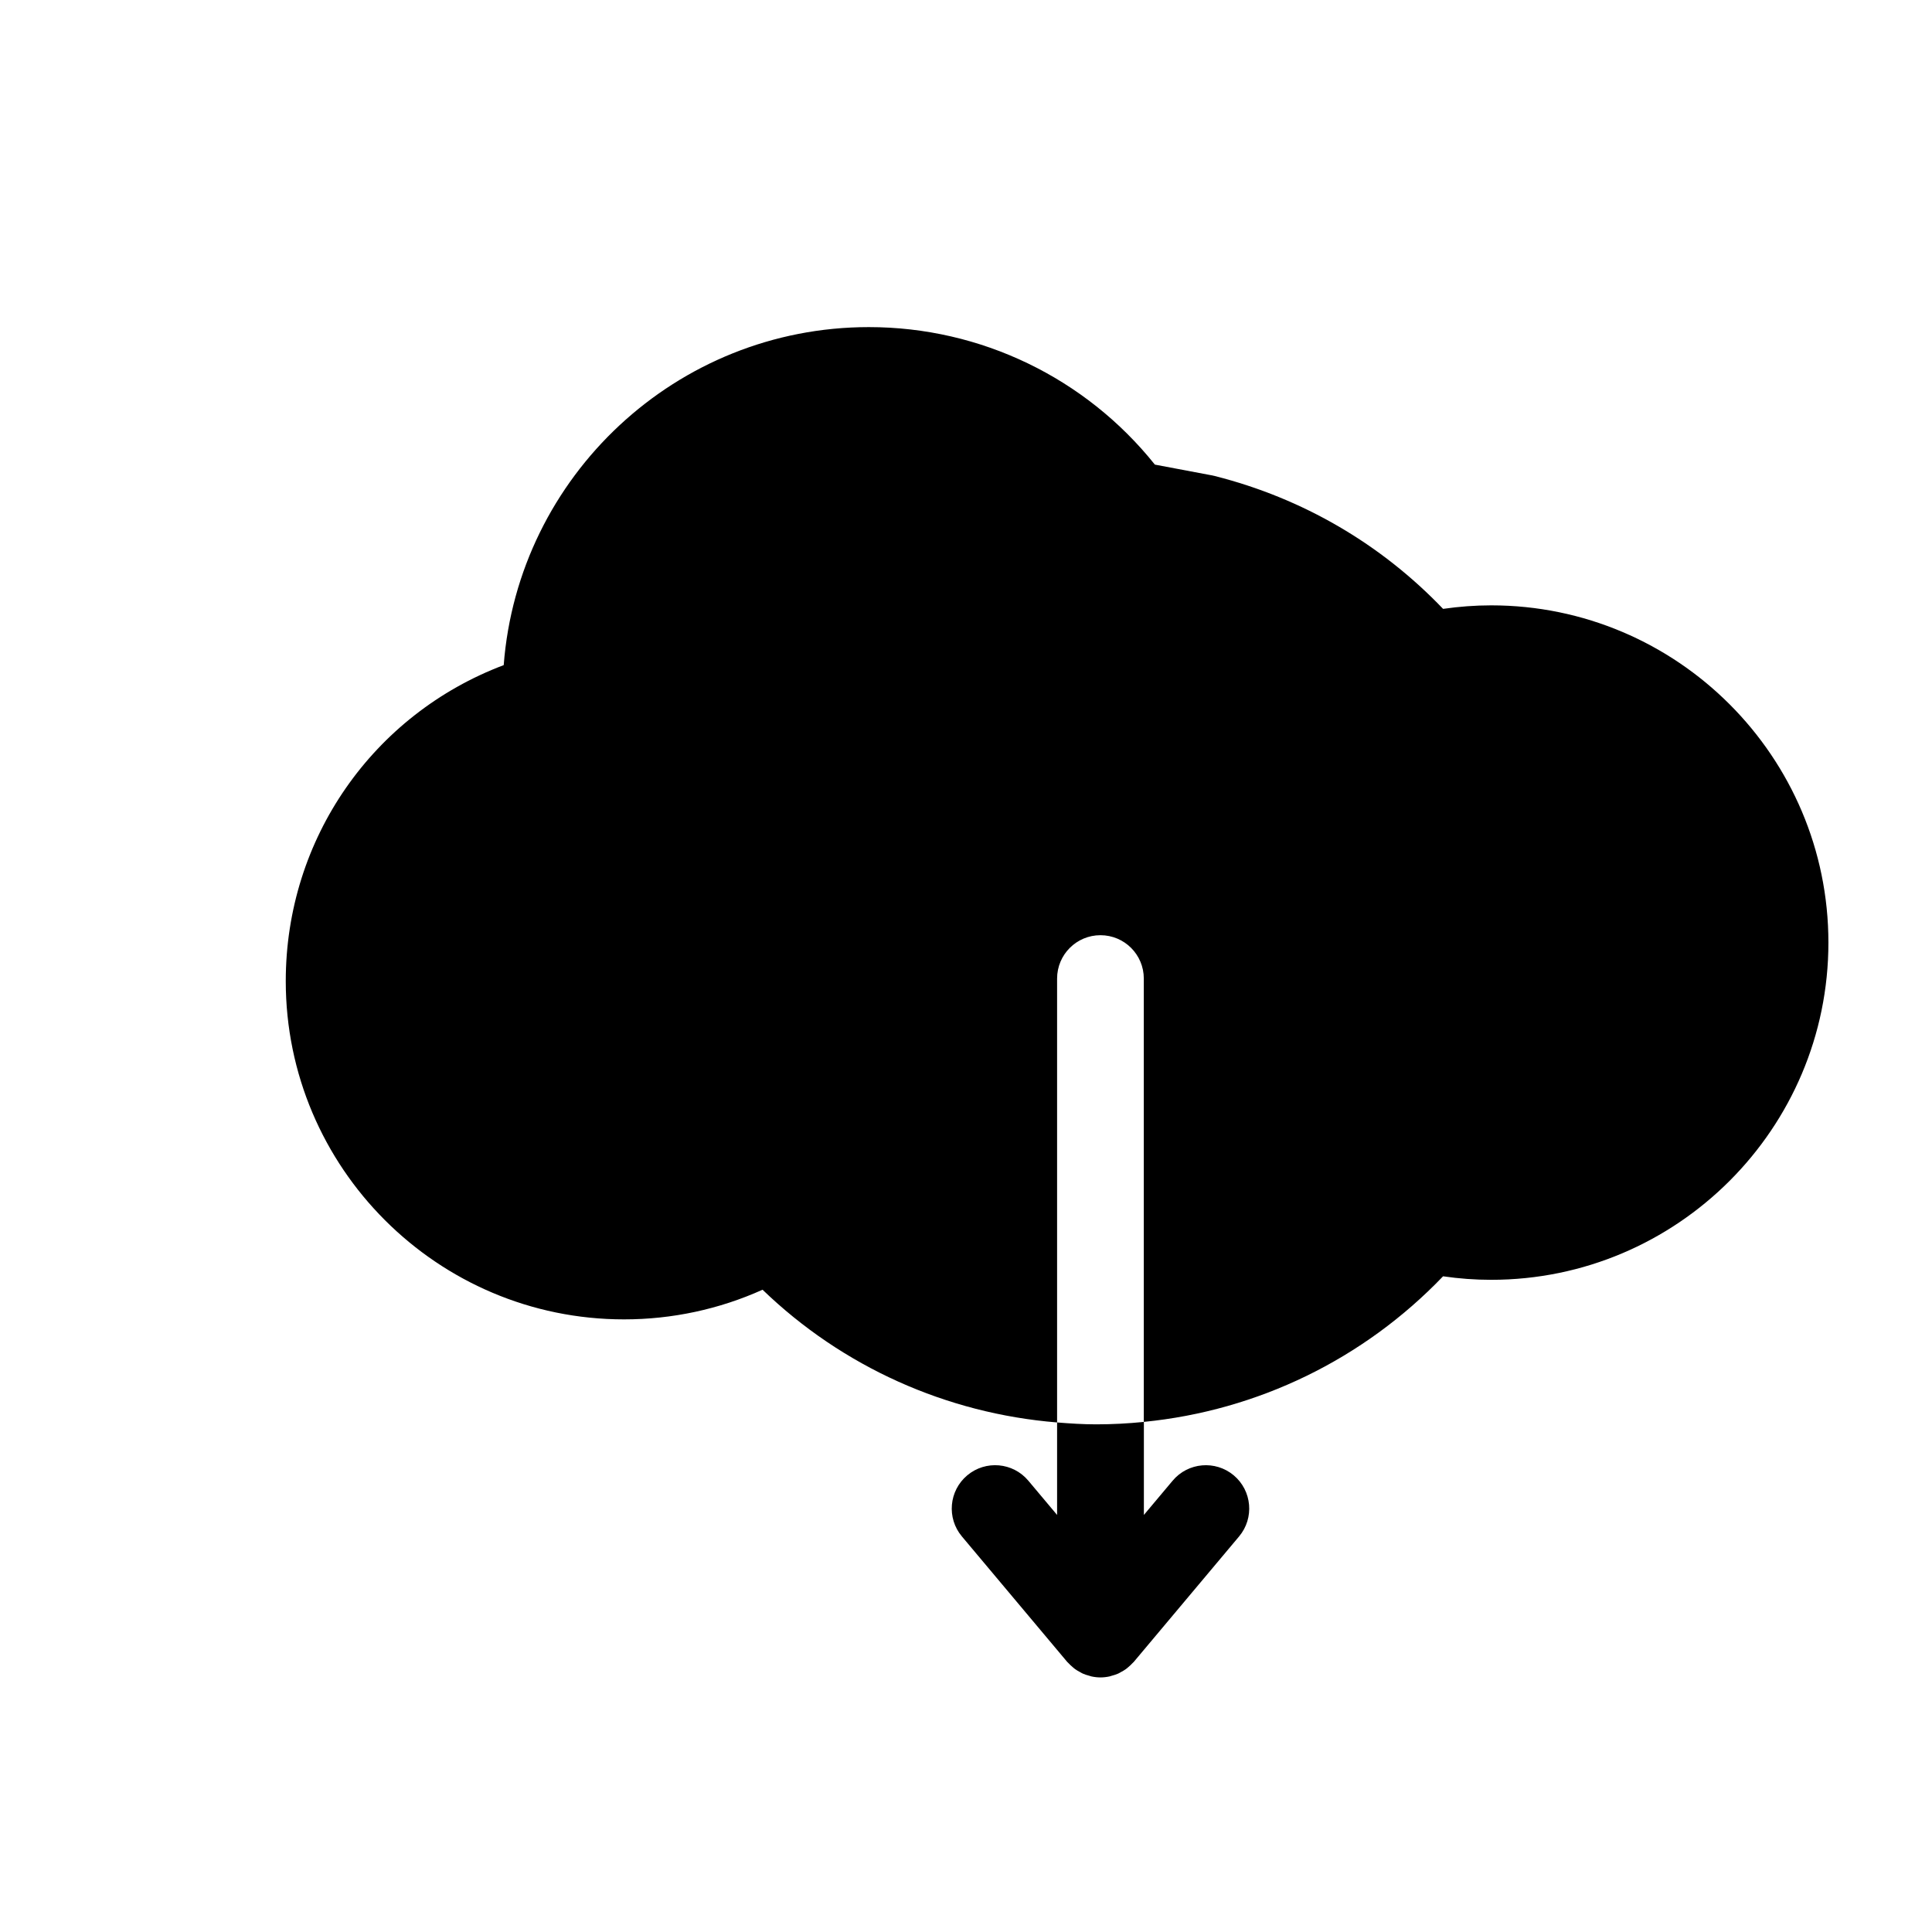 <?xml version="1.0" encoding="utf-8"?>
<!-- Generator: Adobe Illustrator 16.0.0, SVG Export Plug-In . SVG Version: 6.00 Build 0)  -->
<!DOCTYPE svg PUBLIC "-//W3C//DTD SVG 1.1//EN" "http://www.w3.org/Graphics/SVG/1.1/DTD/svg11.dtd">
<svg version="1.1" id="Layer_1" xmlns="http://www.w3.org/2000/svg" xmlns:xlink="http://www.w3.org/1999/xlink" x="0px" y="0px"
	 width="100px" height="100px" viewBox="0 0 100 100" enable-background="new 0 0 100 100" xml:space="preserve">
<g>
	<path d="M77.183,31.333c-0.831,0-1.662,0.063-2.489,0.182c-3.216-3.36-7.265-5.723-11.808-6.874
		c-0.059-0.017-0.121-0.029-0.18-0.04l-2.93-0.553c-3.586-4.483-9.012-7.117-14.804-7.117c-9.962,0-18.153,7.723-18.9,17.496
		c-6.747,2.547-11.281,8.969-11.281,16.356c0,9.653,7.854,17.508,17.51,17.508c2.491,0,4.93-0.526,7.169-1.535
		c4.133,3.988,9.514,6.405,15.245,6.87V50.65c0-1.239,1.004-2.244,2.244-2.244c1.241,0,2.244,1.005,2.244,2.244v22.947
		c5.896-0.583,11.373-3.241,15.49-7.536c0.825,0.12,1.658,0.182,2.489,0.182c9.626,0,17.456-7.83,17.456-17.454
		C94.639,39.163,86.809,31.333,77.183,31.333z"/>
	<path d="M54.715,73.626v4.787l-1.489-1.773c-0.796-0.948-2.21-1.074-3.161-0.277c-0.95,0.797-1.074,2.213-0.278,3.162l5.453,6.497
		c0.02,0.021,0.043,0.038,0.062,0.06c0.065,0.072,0.136,0.136,0.209,0.199c0.046,0.037,0.087,0.077,0.136,0.112
		c0.082,0.06,0.171,0.109,0.262,0.157c0.045,0.025,0.088,0.053,0.136,0.074c0.104,0.047,0.216,0.081,0.329,0.111
		c0.039,0.011,0.074,0.027,0.113,0.035c0.152,0.033,0.312,0.053,0.474,0.053s0.321-0.02,0.474-0.053
		c0.039-0.008,0.074-0.024,0.113-0.035c0.113-0.03,0.225-0.064,0.329-0.111c0.048-0.021,0.091-0.049,0.136-0.074
		c0.091-0.048,0.18-0.098,0.262-0.157c0.049-0.035,0.091-0.075,0.136-0.112c0.073-0.063,0.144-0.127,0.209-0.199
		c0.019-0.021,0.042-0.038,0.062-0.06l5.453-6.497c0.796-0.949,0.672-2.365-0.277-3.162c-0.95-0.795-2.366-0.672-3.162,0.277
		l-1.489,1.773v-4.815c-0.815,0.082-1.638,0.126-2.468,0.126C56.058,73.724,55.386,73.68,54.715,73.626z"/>
</g>
</svg>
